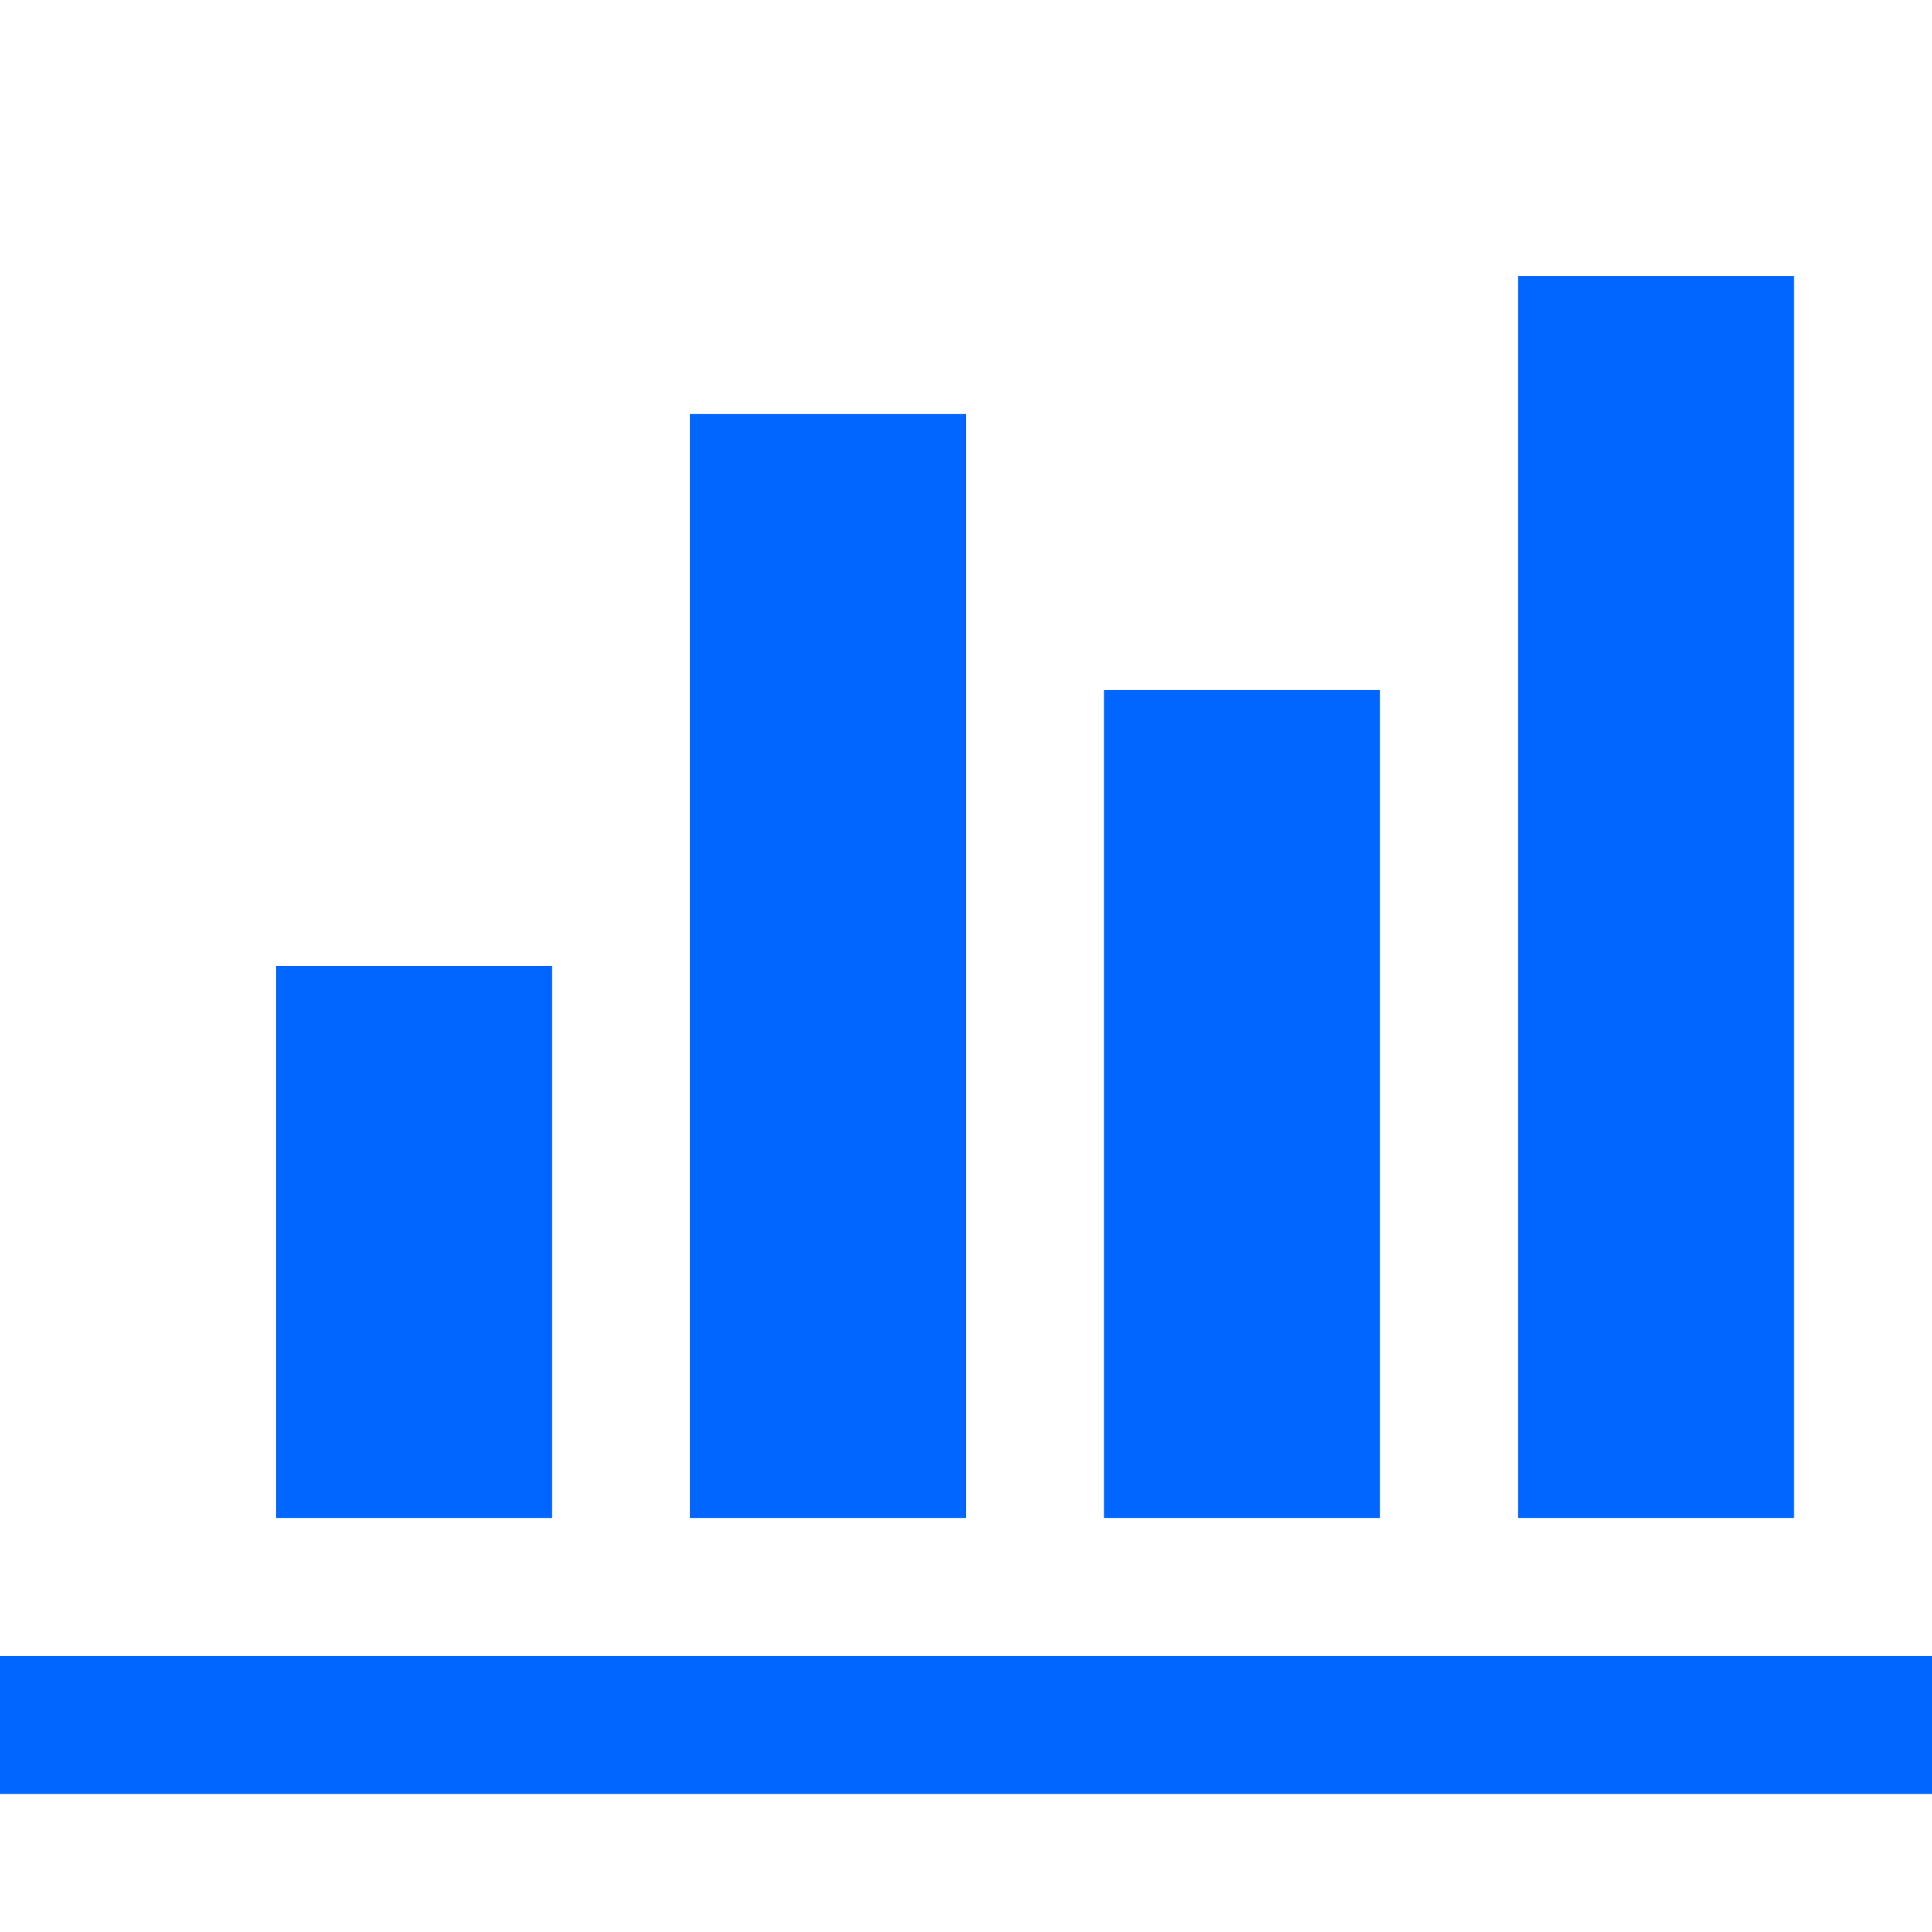 <?xml version="1.0" encoding="utf-8"?>
<!-- Generator: Adobe Illustrator 21.1.0, SVG Export Plug-In . SVG Version: 6.00 Build 0)  -->
<svg version="1.1" id="Layer_1" xmlns="http://www.w3.org/2000/svg" xmlns:xlink="http://www.w3.org/1999/xlink" x="0px" y="0px"
	 viewBox="0 0 1792 1792" style="enable-background:new 0 0 1792 1792;" xml:space="preserve">
<style type="text/css">
	.st0{fill:#0066FF;}
</style>
<path class="st0" d="M512,896v512H256V896H512z M896,384v1024H640V384H896z M1920,1536v128H-128V128H0v1408H1920z M1280,640v768
	h-256V640H1280z M1664,256v1152h-256V256H1664z"/>
</svg>
